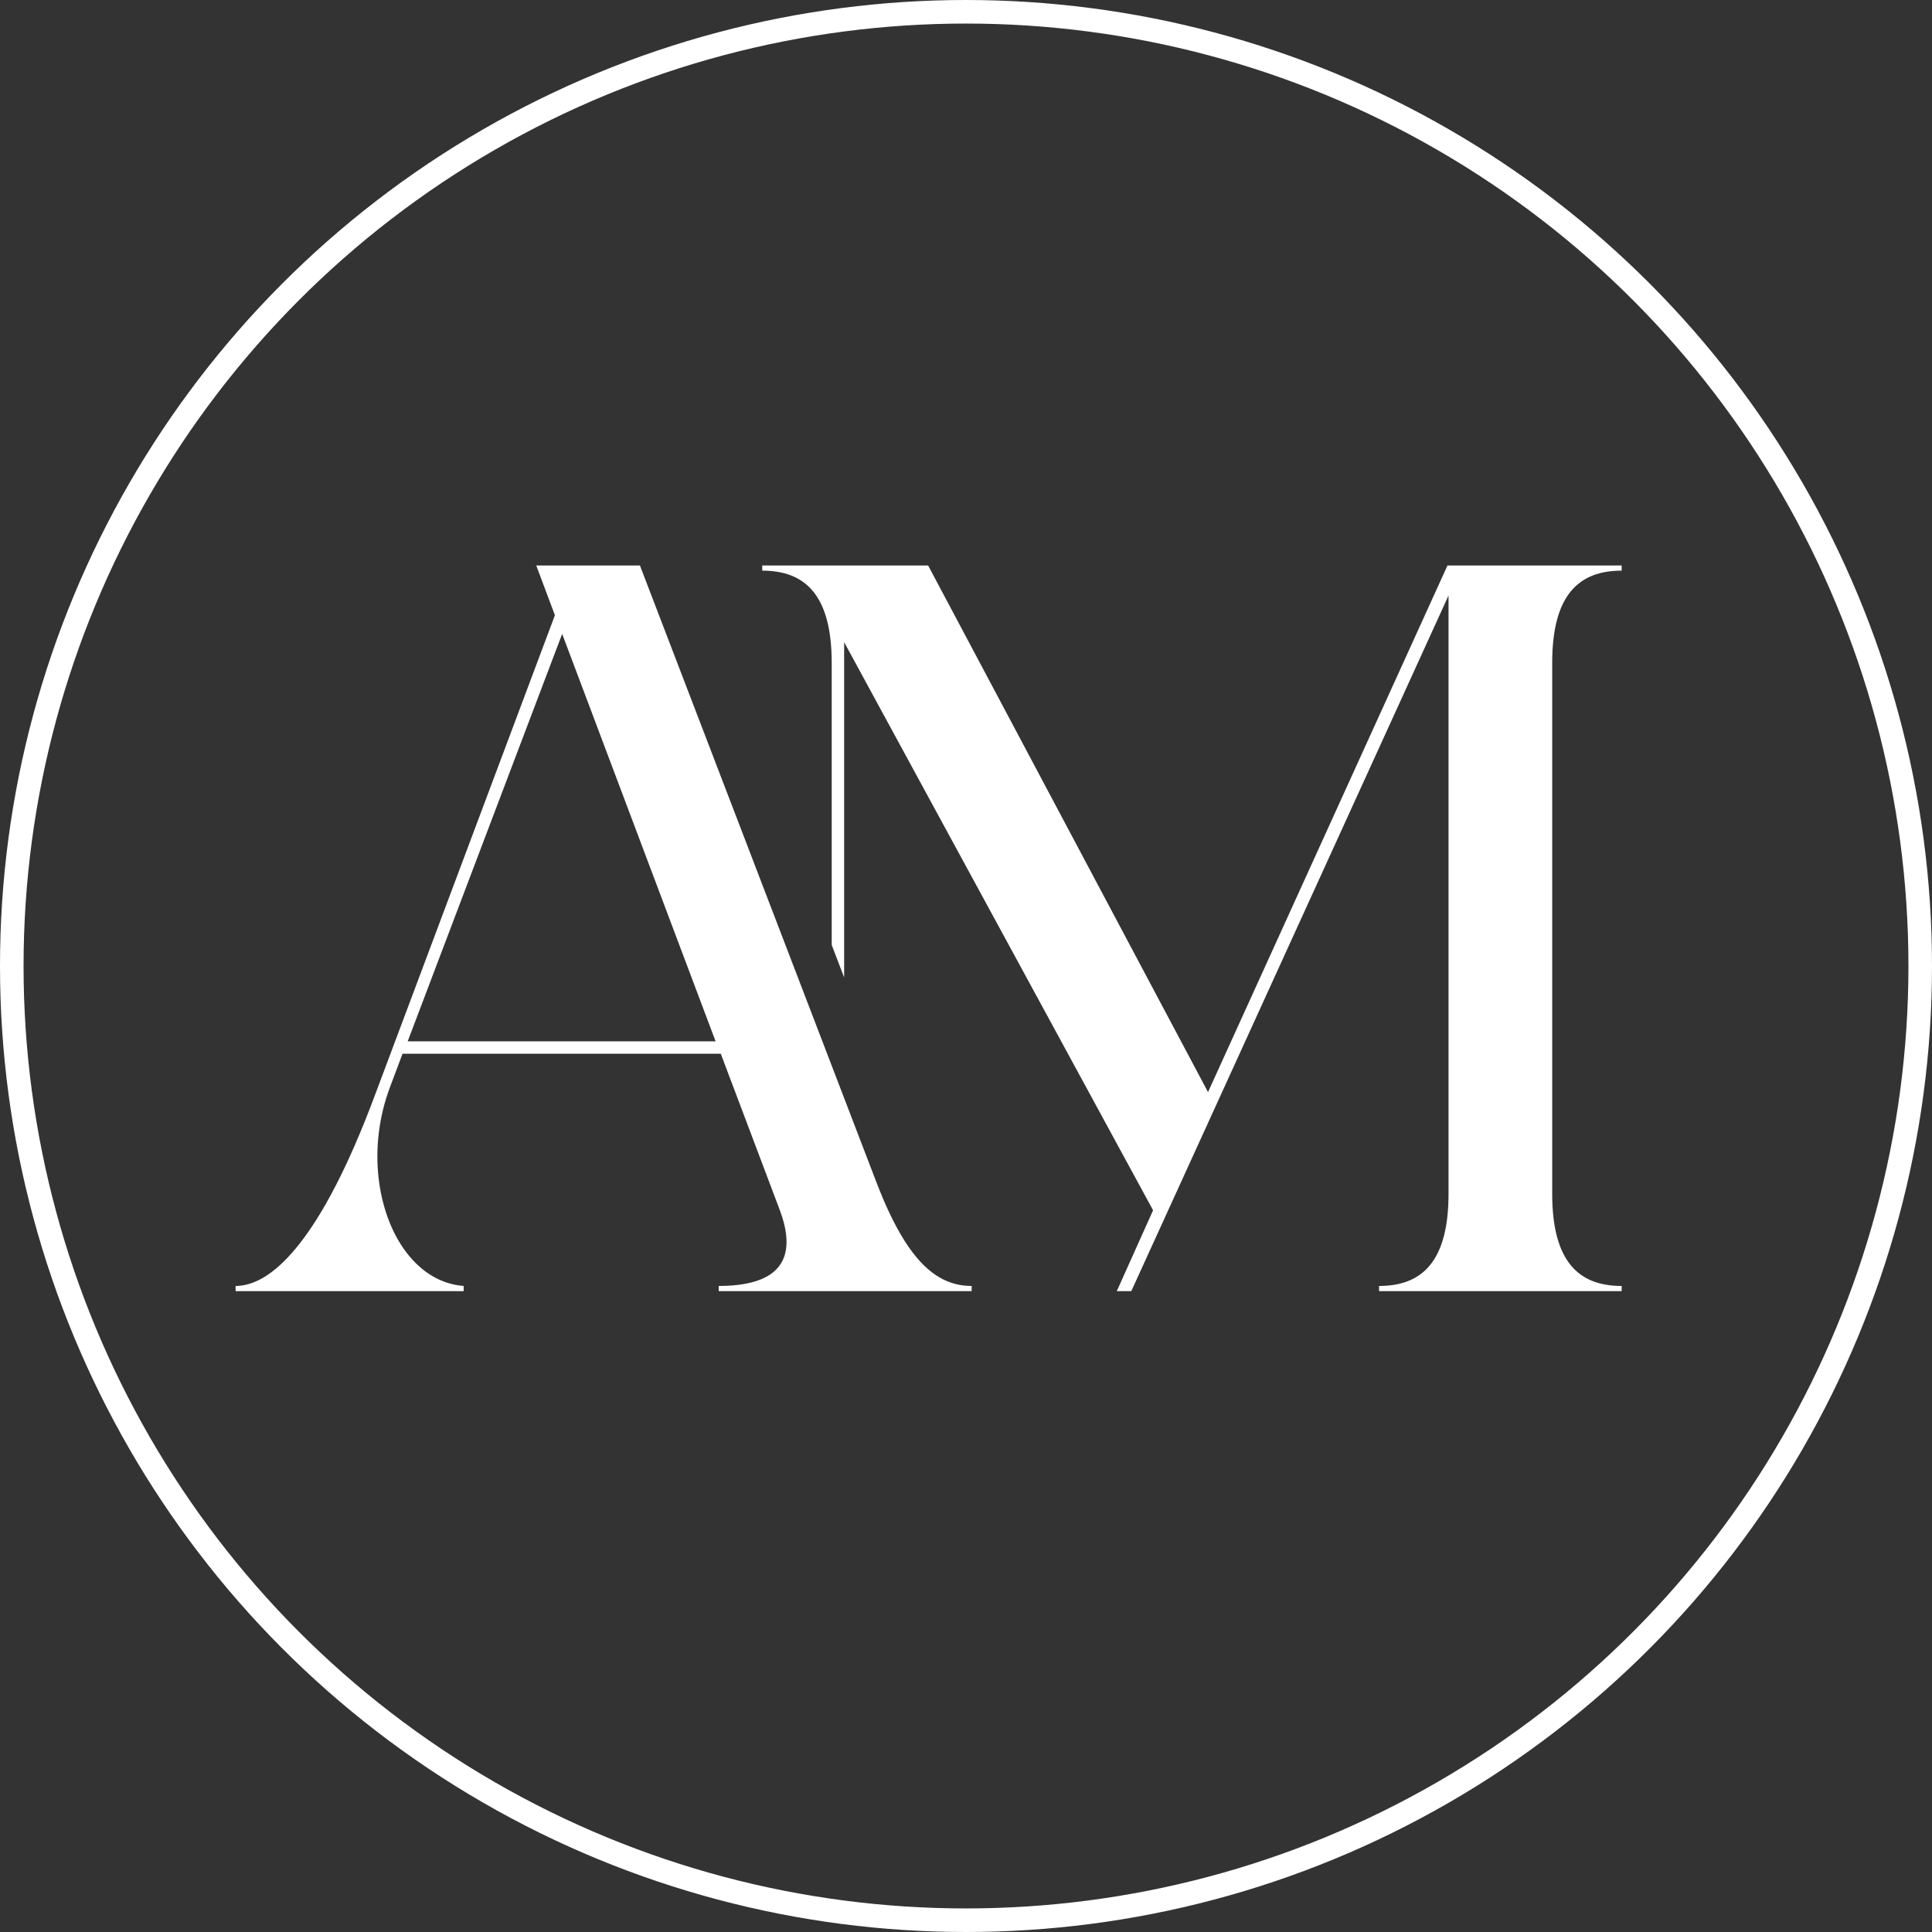 <svg width="41" height="41" viewBox="0 0 41 41" fill="none" xmlns="http://www.w3.org/2000/svg">
<rect x="0" y="0" width="41" height="41" fill="#333333" stroke="none"/>
<path fill-rule="evenodd" clip-rule="evenodd" d="M17.914 20.742V13.628L24.47 25.684L23.7 27.4H24.008L30.74 12.638V25.332C30.74 26.784 30.168 27.29 29.266 27.29V27.4H34.414V27.29C33.512 27.29 32.94 26.784 32.94 25.332V14.068C32.94 12.616 33.512 12.11 34.414 12.11V12H30.718L25.636 23.176L19.696 12H16.176V12.11C17.078 12.11 17.65 12.616 17.65 14.068V20.054L17.914 20.742ZM11.776 13.056L11.776 13.056L11.38 12H13.58L18.574 25.024C18.813 25.658 19.052 26.135 19.297 26.483C19.708 27.066 20.138 27.29 20.62 27.29V27.4H16.176V27.4H15.252V27.29C16.105 27.29 16.618 27.04 16.684 26.483C16.694 26.401 16.694 26.313 16.684 26.218C16.675 26.131 16.658 26.038 16.632 25.939C16.61 25.858 16.583 25.773 16.55 25.684L15.296 22.362H8.542L8.278 23.066C8.037 23.702 7.966 24.369 8.032 24.981C8.044 25.089 8.06 25.196 8.08 25.3C8.099 25.4 8.123 25.498 8.15 25.594C8.243 25.926 8.38 26.229 8.555 26.483C8.873 26.946 9.315 27.251 9.84 27.29V27.4H5V27.29C5.372 27.29 5.807 27.064 6.285 26.483C6.554 26.158 6.836 25.722 7.129 25.152C7.394 24.637 7.668 24.013 7.948 23.264L11.776 13.056L11.776 13.056ZM8.652 22.098H15.186L15.186 22.098H15.186L11.93 13.452L8.652 22.098H8.652L8.652 22.098Z" fill="white"/>
<circle cx="20.5" cy="20.5" r="20.25" stroke="white" stroke-width="0.5"/>
</svg>
